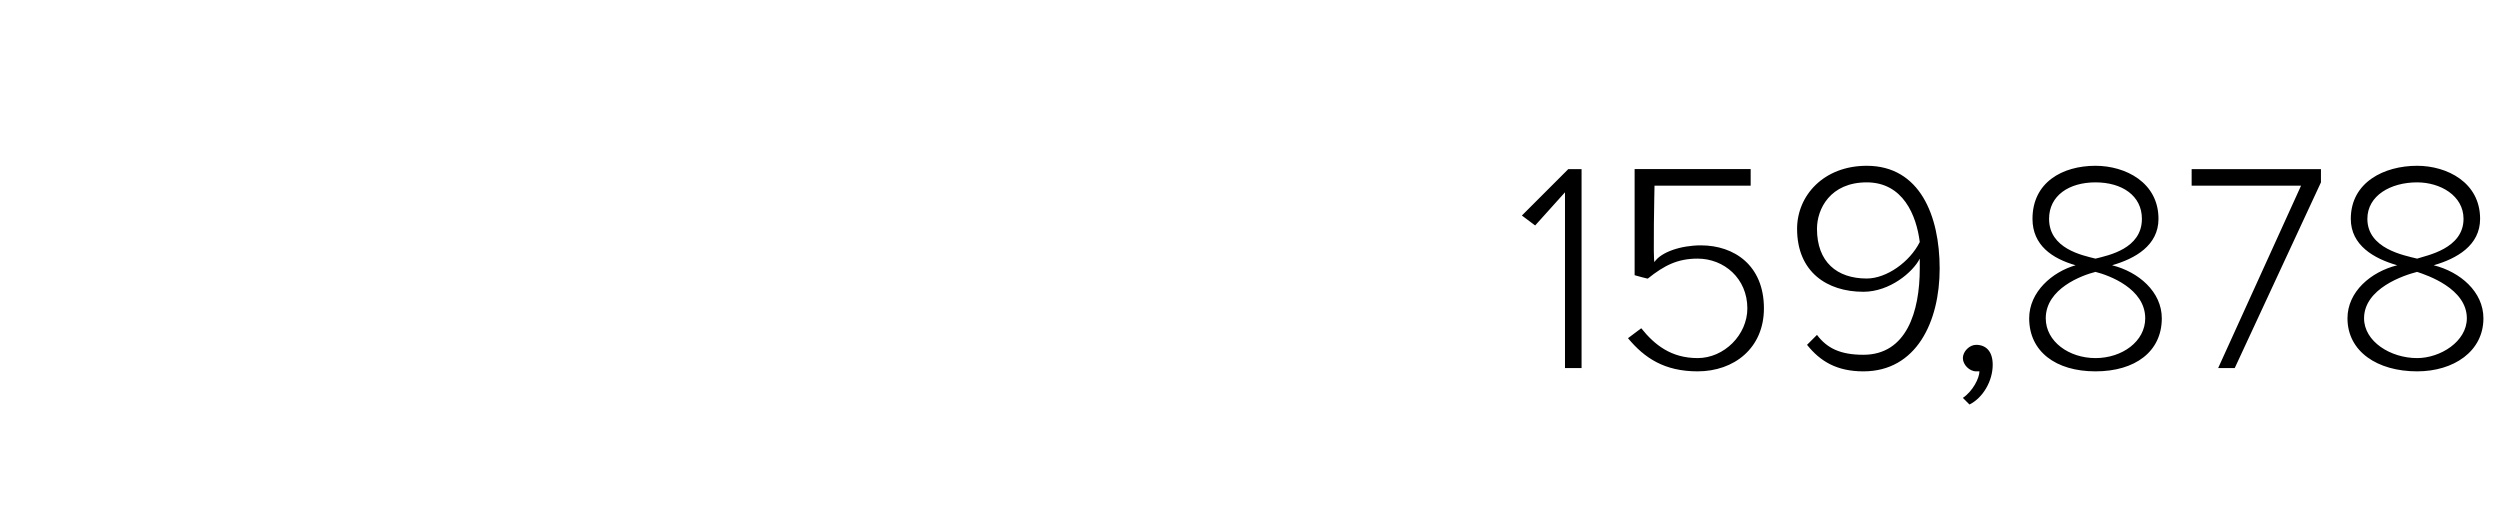 <?xml version="1.0" standalone="no"?><!DOCTYPE svg PUBLIC "-//W3C//DTD SVG 1.1//EN" "http://www.w3.org/Graphics/SVG/1.1/DTD/svg11.dtd"><svg xmlns="http://www.w3.org/2000/svg" version="1.1" width="75.4px" height="15.9px" viewBox="0 -4 75.4 15.9" style="top:-4px"><desc>159,878</desc><defs/><g id="Polygon110470"><path d="m47.2 1.8l-.9 1l-.4-.3l1.4-1.4h.4v6h-.5V1.8zm2.3 4.1c.4.5.9.9 1.7.9c.8 0 1.5-.7 1.5-1.5c0-.9-.7-1.5-1.5-1.5c-.6 0-1 .2-1.5.6c.02.02-.4-.1-.4-.1V1.1h3.5v.5h-2.9s-.05 2.32 0 2.3c.2-.3.8-.5 1.4-.5c1 0 1.9.6 1.9 1.9c0 1.2-.9 1.9-2 1.9c-1 0-1.6-.4-2.1-1l.4-.3zm5.3.2c.3.4.7.6 1.4.6c1.3 0 1.7-1.3 1.7-2.6v-.3c-.2.4-.9 1-1.7 1c-1.1 0-2-.6-2-1.9c0-1 .8-1.9 2.1-1.9c1.6 0 2.2 1.5 2.2 3.1c0 1.6-.7 3.1-2.3 3.1c-.8 0-1.3-.3-1.7-.8l.3-.3zm1.5-4.6c-1.1 0-1.5.8-1.5 1.4c0 1 .6 1.5 1.5 1.5c.6 0 1.3-.5 1.6-1.1c-.1-.8-.5-1.8-1.6-1.8zM59.2 8c.3-.2.5-.6.5-.8h-.1c-.2 0-.4-.2-.4-.4c0-.2.2-.4.4-.4c.3 0 .5.2.5.6c0 .5-.3 1-.7 1.2l-.2-.2zm3.4-4c-.7-.2-1.3-.6-1.3-1.4c0-1.1.9-1.6 1.9-1.6c.9 0 1.9.5 1.9 1.6c0 .8-.7 1.2-1.4 1.4c.8.2 1.5.8 1.5 1.6c0 1-.8 1.6-2 1.6c-1.2 0-2-.6-2-1.6c0-.8.7-1.4 1.4-1.6zm.6-2.5c-.8 0-1.4.4-1.4 1.1c0 .9 1 1.1 1.4 1.2c.4-.1 1.4-.3 1.4-1.2c0-.7-.6-1.1-1.4-1.1zm0 2.7c-.4.1-1.5.5-1.5 1.4c0 .7.7 1.2 1.5 1.2c.8 0 1.5-.5 1.5-1.2c0-.9-1.1-1.3-1.5-1.4zm6.2-2.6h-3.3v-.5h3.9v.4l-2.6 5.6h-.5l2.5-5.5zM72.3 4c-.7-.2-1.4-.6-1.4-1.4c0-1.1 1-1.6 2-1.6c.9 0 1.9.5 1.9 1.6c0 .8-.7 1.2-1.4 1.4c.8.2 1.5.8 1.5 1.6c0 1-.9 1.6-2 1.6c-1.2 0-2.1-.6-2.1-1.6c0-.8.7-1.4 1.5-1.6zm.6-2.5c-.8 0-1.5.4-1.5 1.1c0 .9 1.1 1.1 1.5 1.2c.3-.1 1.4-.3 1.4-1.2c0-.7-.7-1.1-1.4-1.1zm0 2.7c-.4.1-1.6.5-1.6 1.4c0 .7.8 1.2 1.6 1.2c.7 0 1.5-.5 1.5-1.2c0-.9-1.2-1.3-1.5-1.4z" stroke="none" fill="#000"/></g></svg>